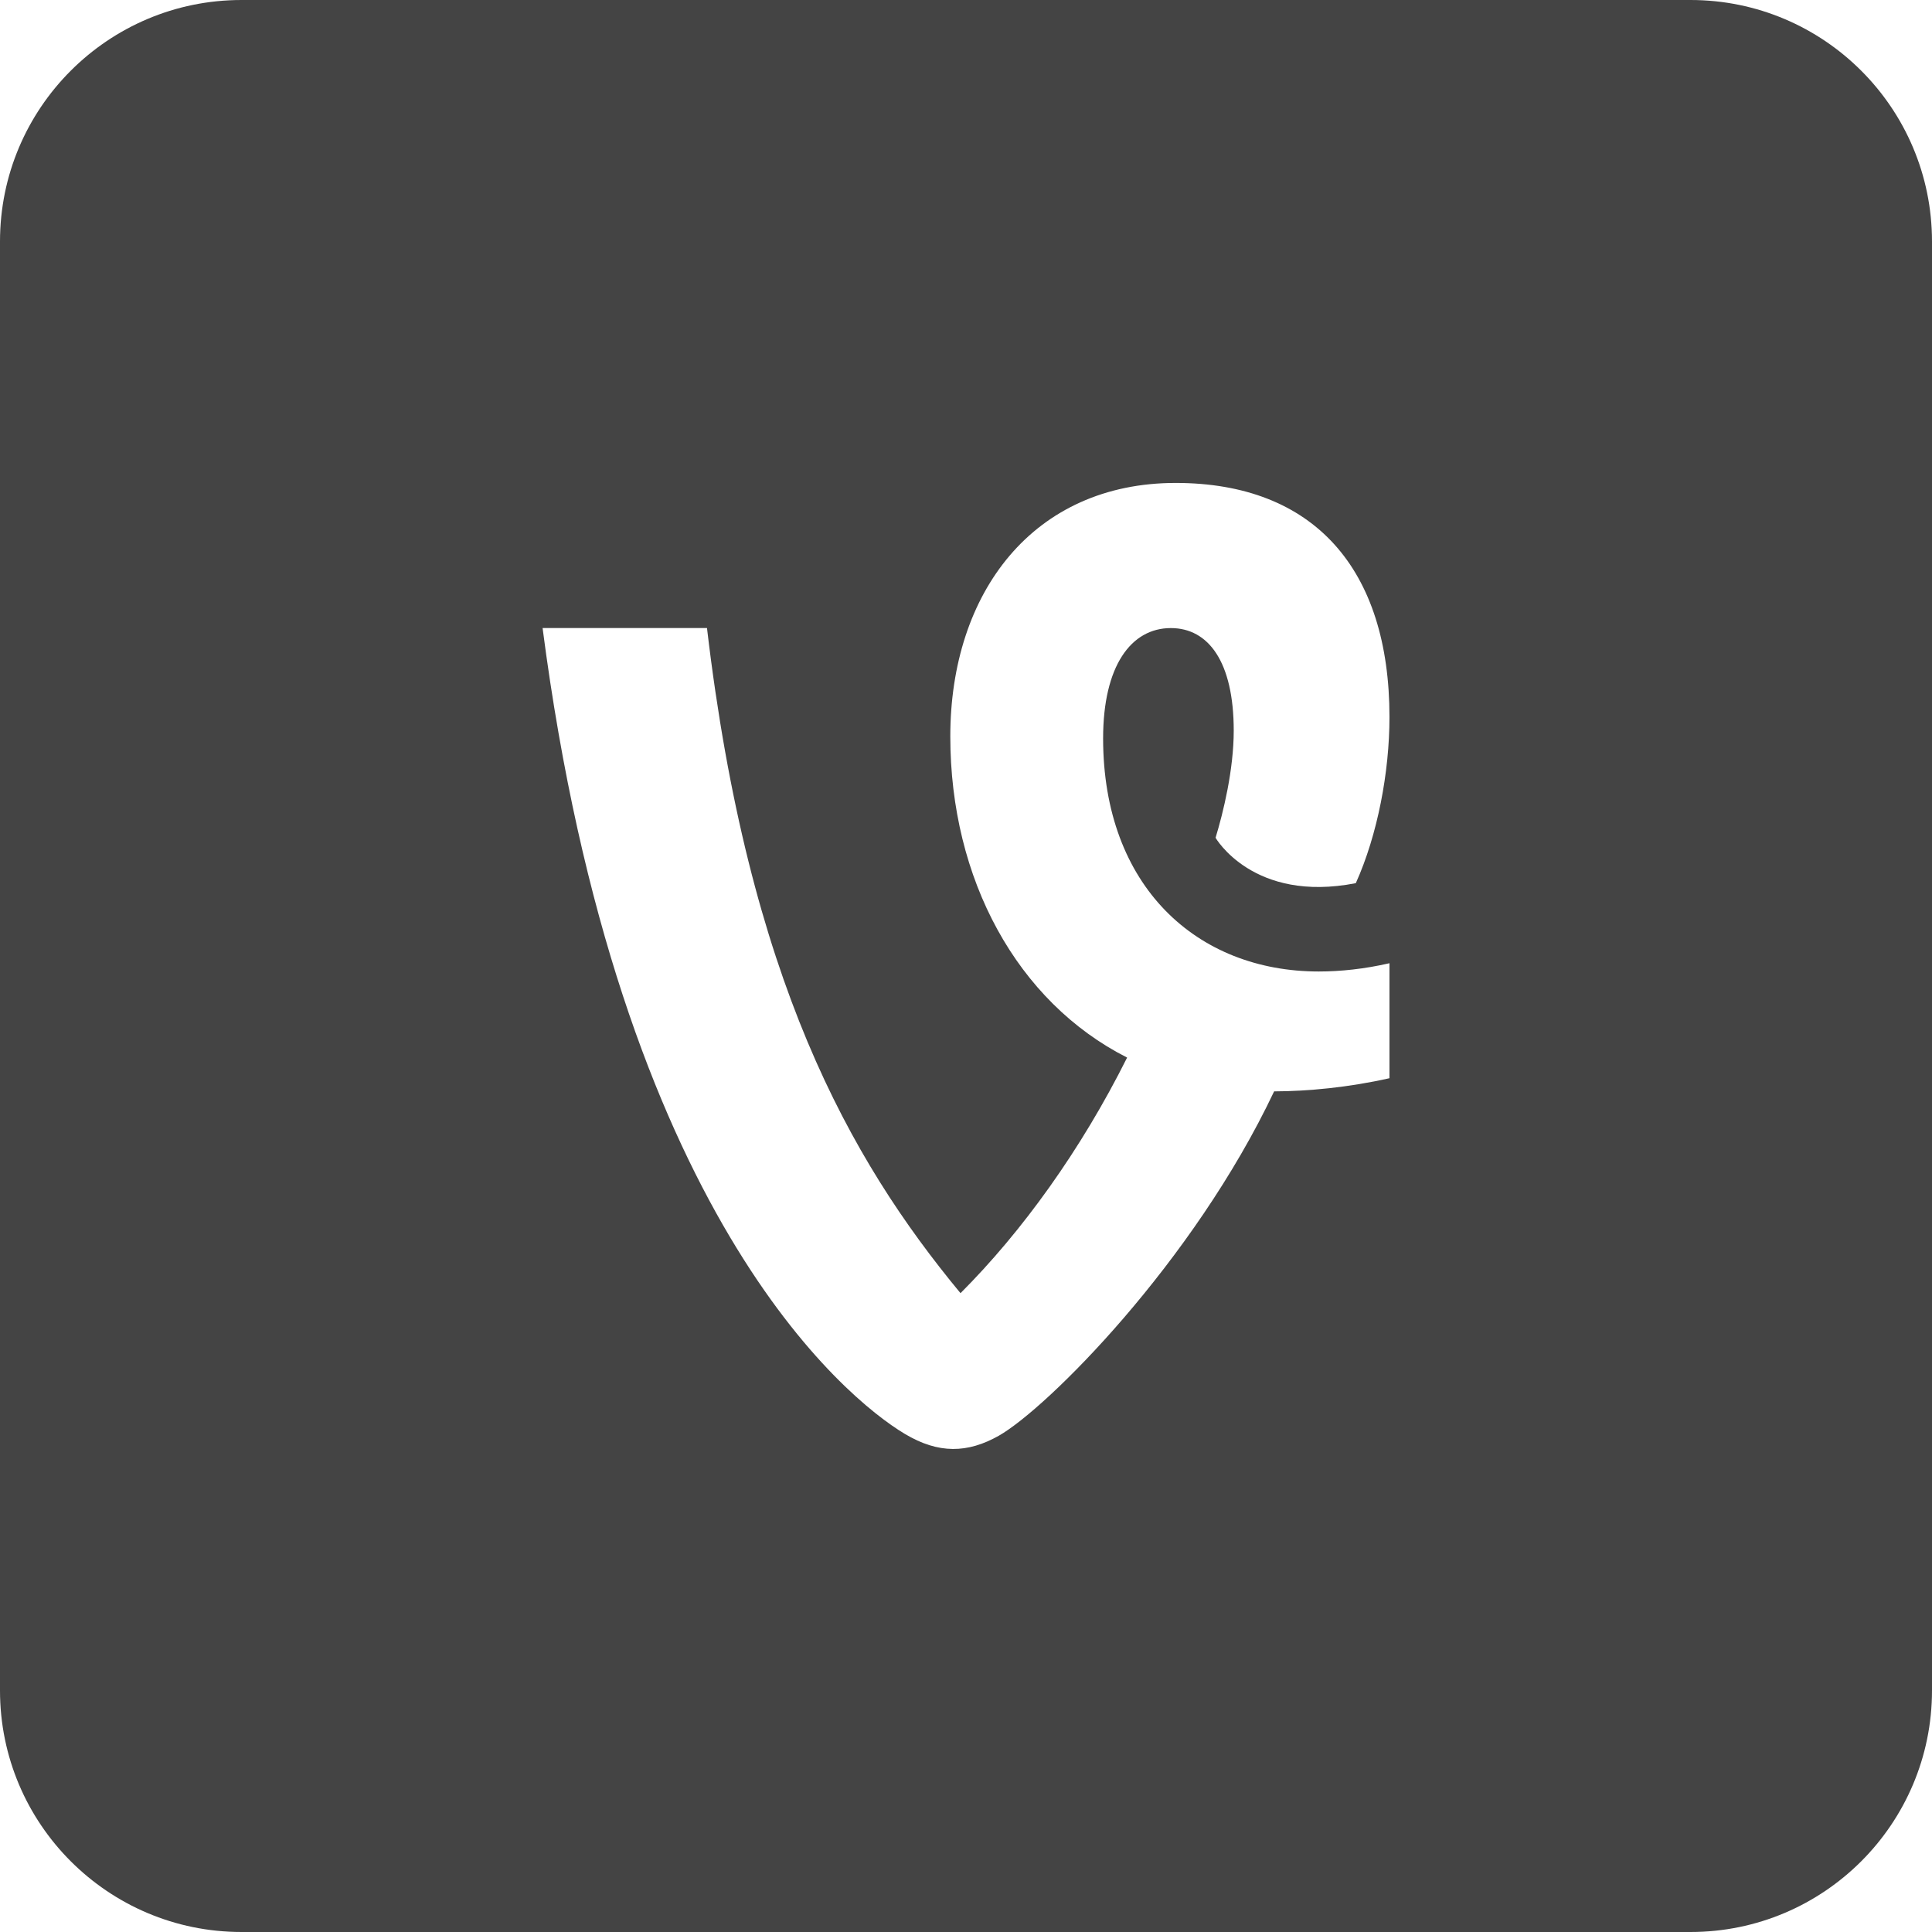 <?xml version="1.0" encoding="utf-8"?>
<!-- Generator: Adobe Illustrator 19.1.0, SVG Export Plug-In . SVG Version: 6.00 Build 0)  -->
<!DOCTYPE svg PUBLIC "-//W3C//DTD SVG 1.1//EN" "http://www.w3.org/Graphics/SVG/1.1/DTD/svg11.dtd">
<svg version="1.1" id="Layer_1" xmlns="http://www.w3.org/2000/svg" xmlns:xlink="http://www.w3.org/1999/xlink" x="0px" y="0px"
	 width="64px" height="64px" viewBox="0 0 64 64" enable-background="new 0 0 64 64" xml:space="preserve">
<path fill="#444444" d="M56,0H8C3.582,0,0,3.582,0,8v48c0,4.418,3.582,8,8,8h48c4.418,0,8-3.582,8-8V8
	C64,3.582,60.418,0,56,0z M38.785,20.806c-1.314,0-2.243,1.25-2.243,3.653c0,4.903,3.108,7.723,7.146,7.723
	c0.718,0,1.515-0.084,2.34-0.274v3.809c-1.346,0.304-2.697,0.433-3.821,0.436
	c-2.679,5.661-7.513,10.494-9.123,11.409c-1.026,0.577-1.991,0.609-3.113-0.064
	c-1.983-1.183-9.481-7.344-11.997-26.693h5.446c1.369,11.618,4.706,17.571,8.398,22.033
	c2.035-2.035,3.986-4.737,5.519-7.804c-3.646-1.85-5.857-5.91-5.857-10.64
	c0-4.775,2.756-8.396,7.466-8.396c4.582,0,7.082,2.852,7.082,7.755c0,1.822-0.393,3.899-1.115,5.503
	c-3.402,0.666-4.646-1.504-4.646-1.504c0.256-0.839,0.602-2.256,0.602-3.55
	C40.868,21.928,40.035,20.806,38.785,20.806z"/>
</svg>
